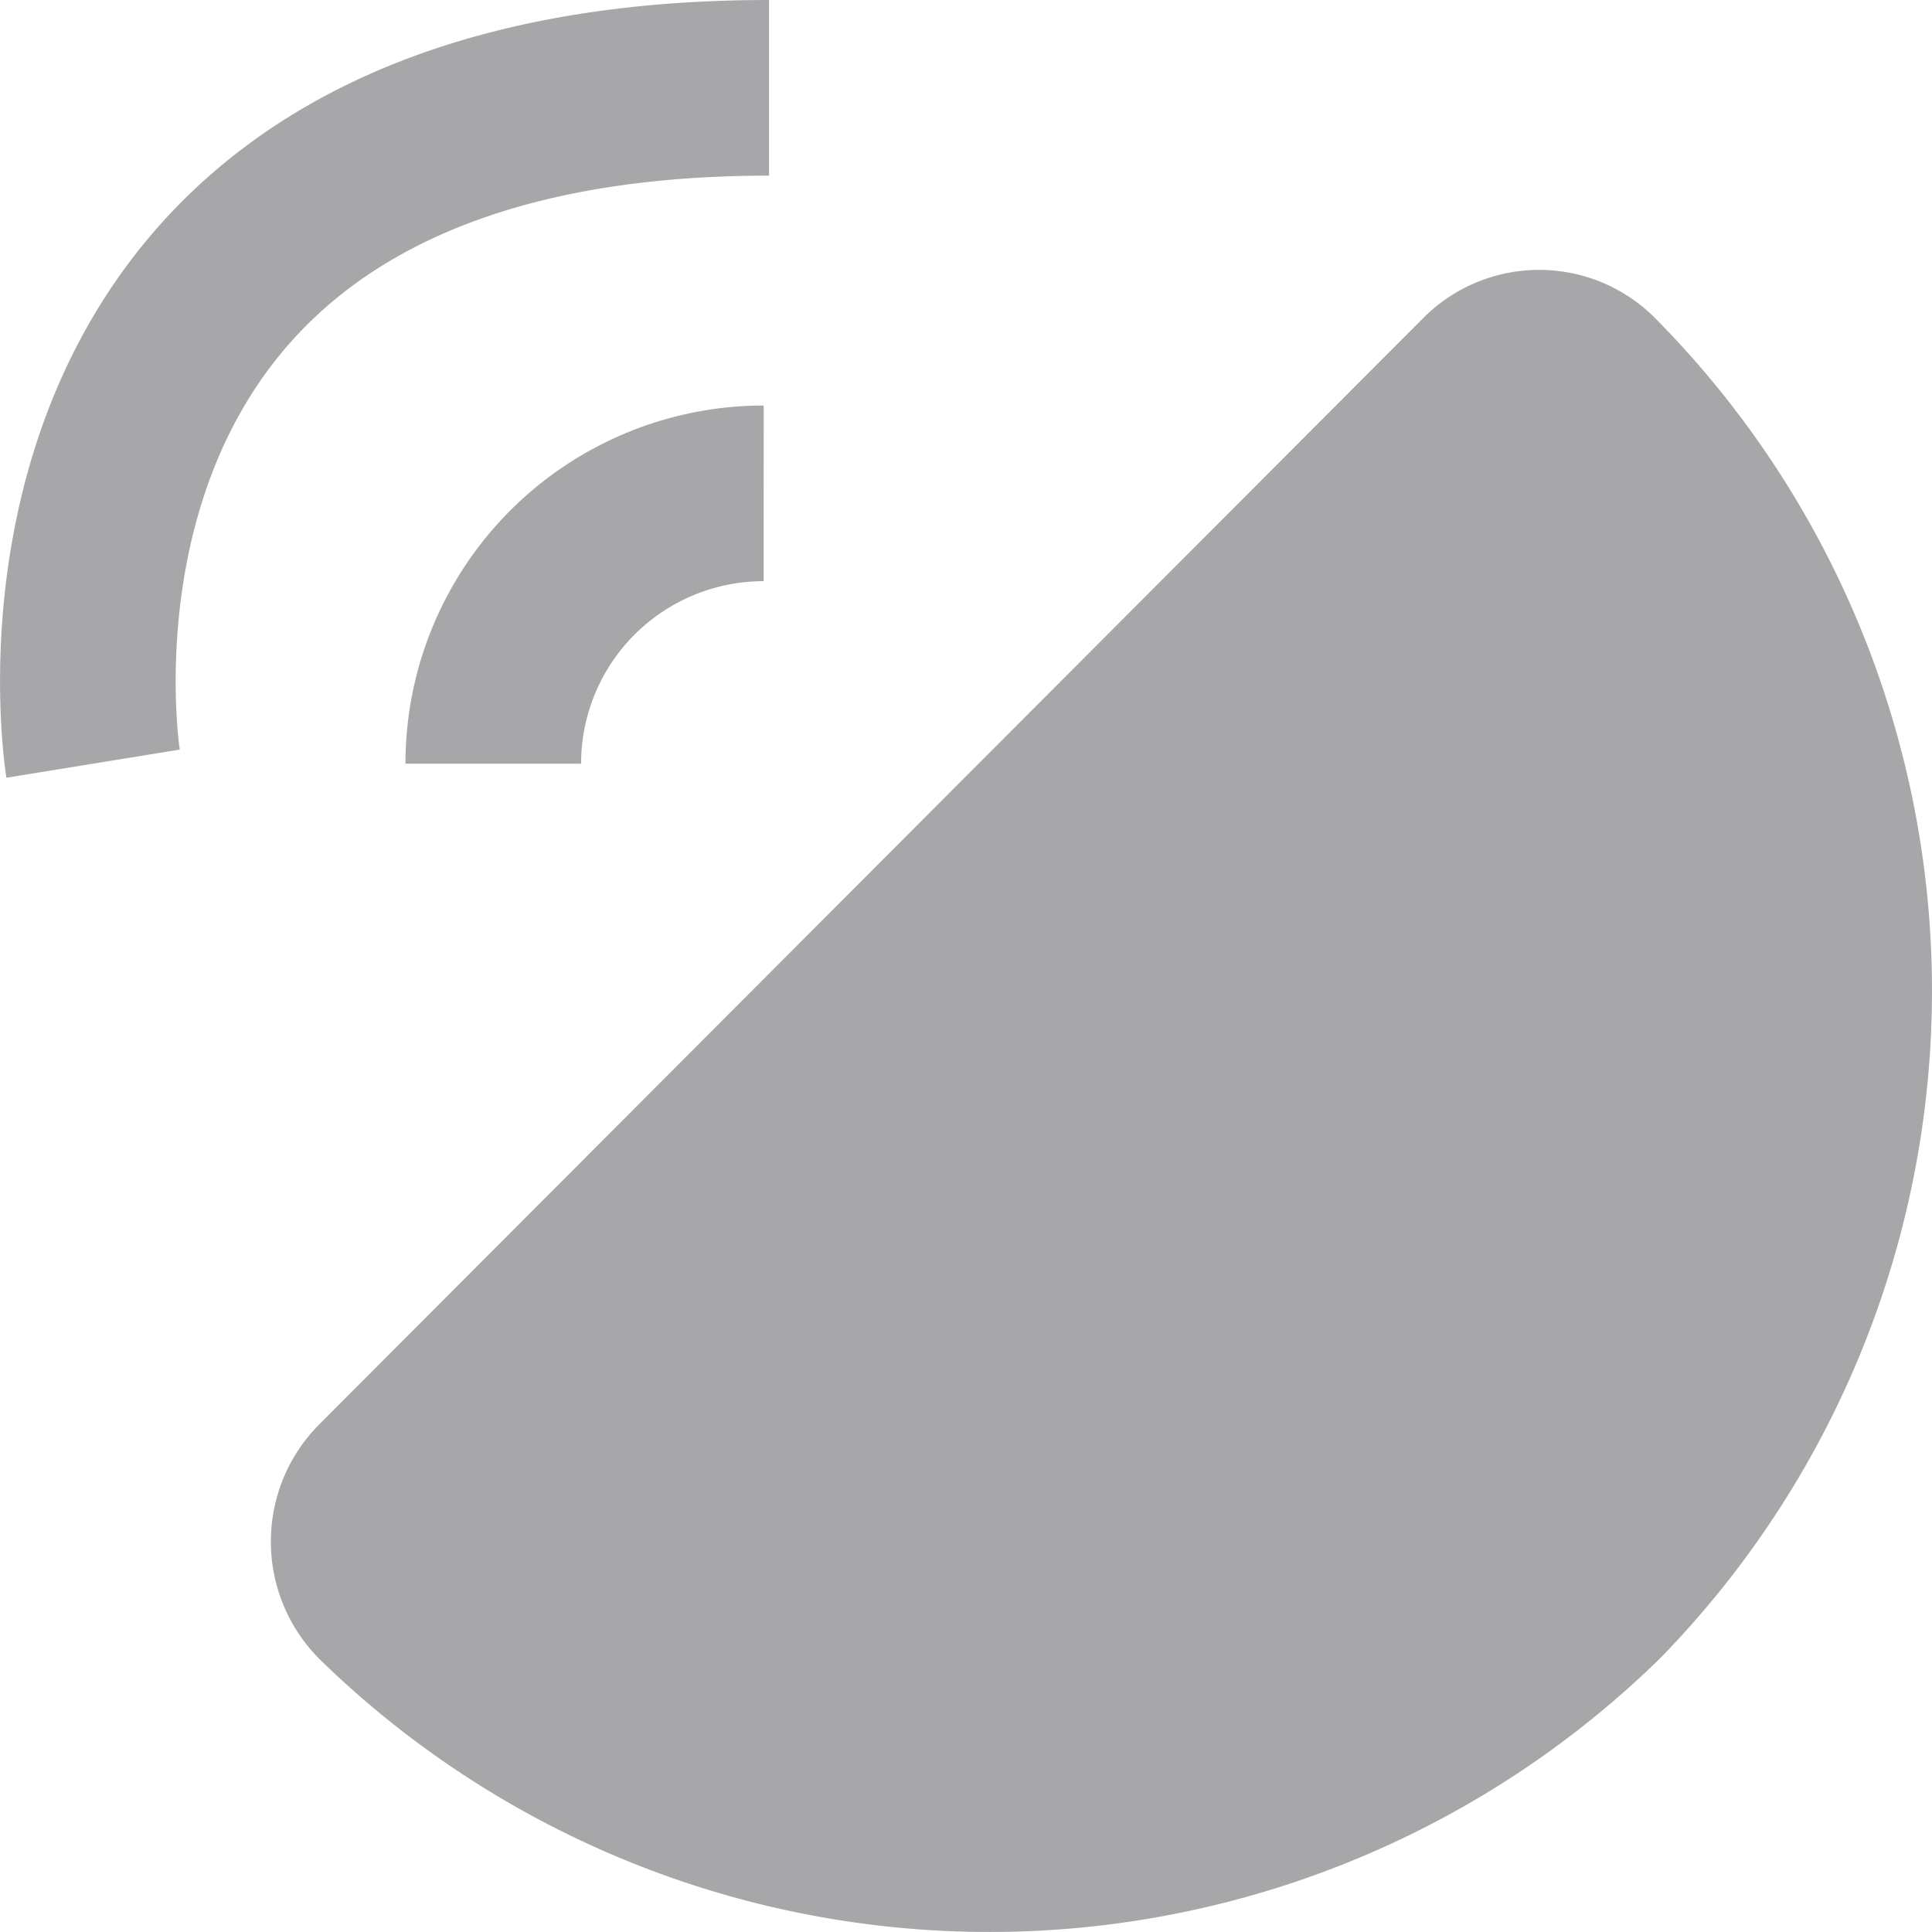 <svg xmlns="http://www.w3.org/2000/svg" width="22" height="22" fill="none" viewBox="0 0 22 22">
    <path fill="#A7A7AA" stroke="#A7A7AA" stroke-miterlimit="10" stroke-width="2" d="M18.15 4.34a.862.862 0 0 0-1.247 0L4.338 16.931a.893.893 0 0 0 0 1.247 9.917 9.917 0 0 0 13.857 0A9.88 9.88 0 0 0 18.15 4.34z"/>
    <path stroke="#A7A7AA" stroke-linejoin="bevel" stroke-width="2" d="M5.617 8.696a3.078 3.078 0 0 1 3.079-3.078M1.06 8.696S-.189 1 8.757 1"/>
</svg>
